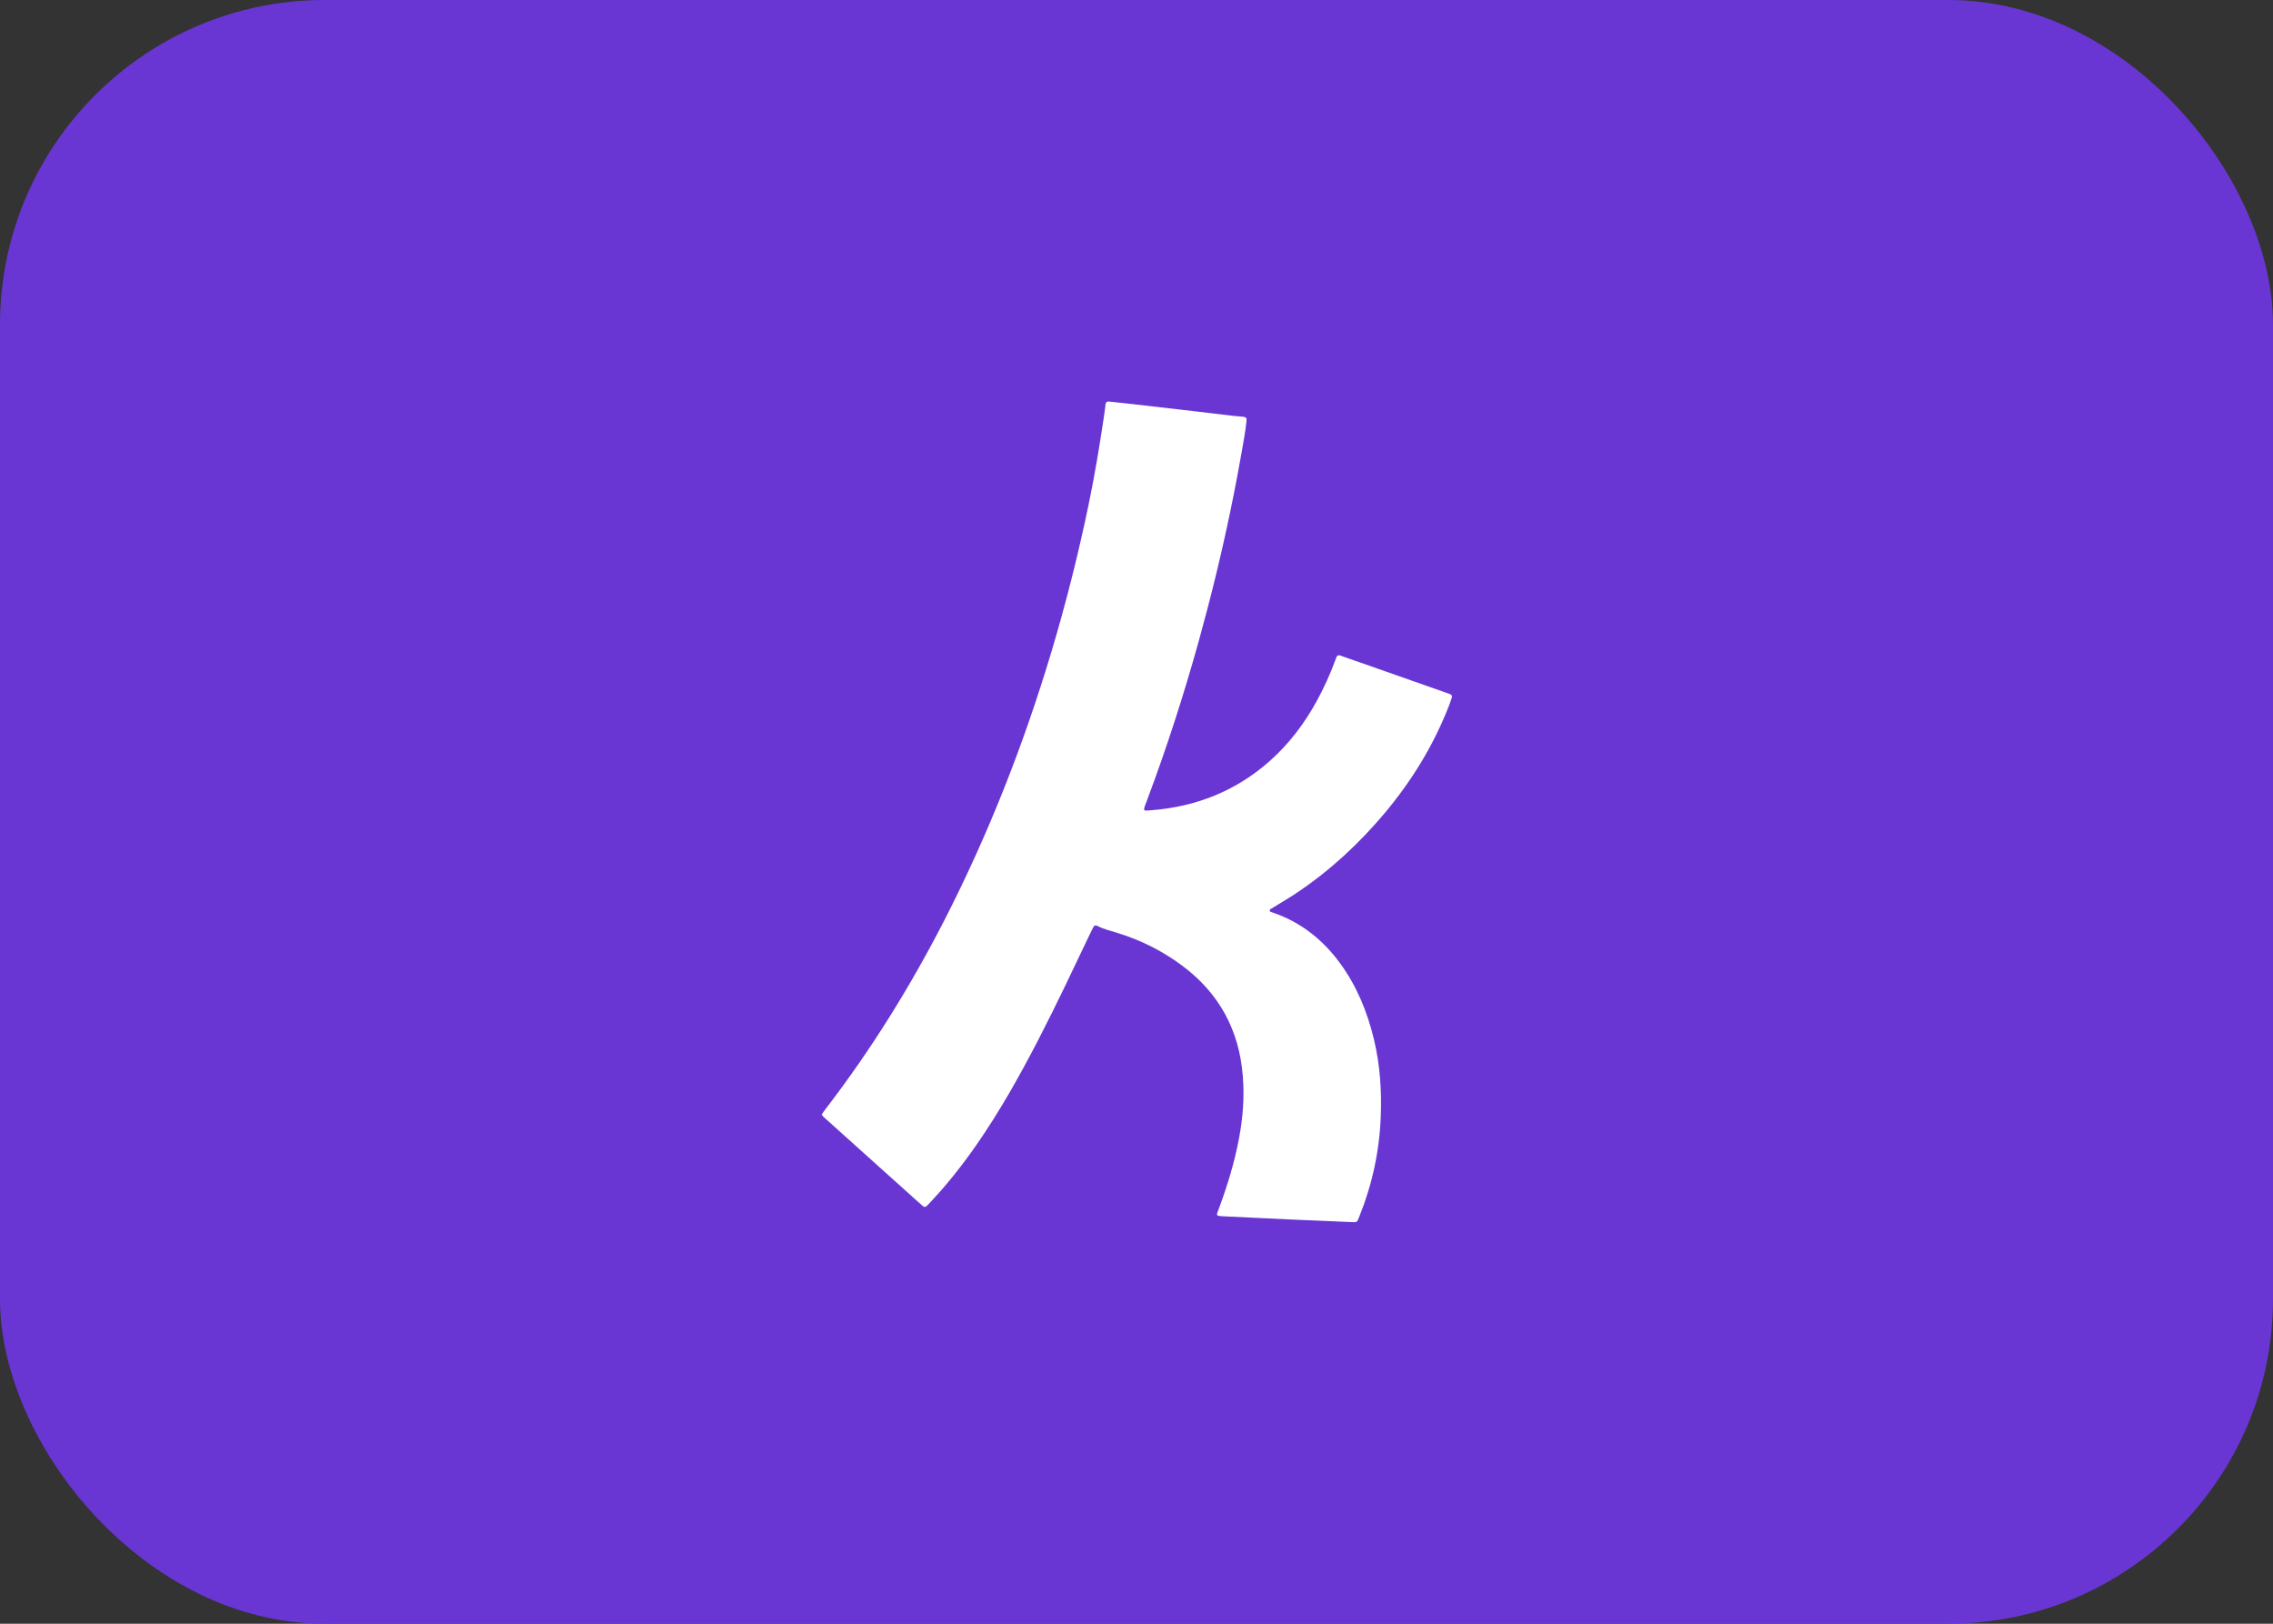 <svg width="28" height="20" viewBox="0 0 28 20" fill="none" xmlns="http://www.w3.org/2000/svg">
<rect x="0" y="0" width="28" height="20" fill="#333333" stroke="none"/>
<rect width="28" height="20" rx="4" fill="#6936D3"/>
<rect x="7" y="3" width="14" height="14" rx="7" fill="#6936D3"/>
<g clip-path="url(#clip0_301_6010)">
<path d="M10.121 13.73C10.141 13.701 10.158 13.675 10.176 13.652C10.73 12.931 11.207 12.162 11.623 11.355C12.172 10.287 12.609 9.174 12.953 8.025C13.132 7.427 13.284 6.822 13.411 6.211C13.484 5.86 13.543 5.505 13.596 5.15C13.605 5.093 13.612 5.036 13.619 4.978C13.622 4.952 13.638 4.944 13.661 4.946C13.739 4.954 13.817 4.962 13.894 4.971C14.123 4.997 14.353 5.023 14.582 5.05C14.788 5.074 14.993 5.099 15.199 5.123C15.236 5.127 15.273 5.128 15.311 5.133C15.349 5.137 15.36 5.149 15.355 5.185C15.348 5.249 15.34 5.313 15.329 5.376C15.277 5.68 15.221 5.984 15.158 6.286C15.046 6.827 14.915 7.363 14.767 7.896C14.584 8.553 14.376 9.201 14.136 9.84C14.133 9.849 14.13 9.859 14.126 9.868C14.074 10.001 14.074 9.989 14.203 9.978C14.752 9.932 15.237 9.735 15.649 9.367C15.884 9.157 16.071 8.908 16.222 8.632C16.308 8.474 16.383 8.311 16.445 8.142C16.451 8.126 16.456 8.11 16.463 8.094C16.473 8.072 16.488 8.066 16.512 8.075C16.591 8.104 16.672 8.131 16.752 8.159C17.101 8.282 17.45 8.404 17.799 8.527C17.821 8.535 17.843 8.543 17.866 8.551C17.884 8.559 17.89 8.575 17.884 8.593C17.873 8.628 17.86 8.663 17.847 8.698C17.659 9.18 17.392 9.615 17.061 10.011C16.743 10.39 16.383 10.724 15.97 11C15.88 11.06 15.786 11.114 15.694 11.172C15.679 11.181 15.664 11.189 15.65 11.198C15.638 11.207 15.638 11.225 15.651 11.231C15.661 11.235 15.67 11.238 15.68 11.241C16.023 11.358 16.293 11.572 16.505 11.861C16.713 12.144 16.843 12.462 16.925 12.802C17 13.115 17.021 13.432 17.009 13.752C16.993 14.176 16.905 14.585 16.747 14.979C16.739 14.998 16.732 15.017 16.723 15.035C16.716 15.047 16.704 15.054 16.689 15.054C16.679 15.054 16.669 15.053 16.659 15.053C16.408 15.042 16.157 15.032 15.905 15.021C15.624 15.008 15.342 14.995 15.061 14.981C15.044 14.98 15.027 14.979 15.01 14.976C14.994 14.973 14.989 14.96 14.993 14.946C15.001 14.92 15.012 14.895 15.021 14.87C15.123 14.592 15.209 14.311 15.263 14.02C15.311 13.768 15.33 13.515 15.31 13.26C15.267 12.69 15.018 12.23 14.556 11.889C14.313 11.709 14.047 11.577 13.759 11.489C13.678 11.464 13.595 11.445 13.519 11.405C13.498 11.393 13.48 11.398 13.468 11.42C13.456 11.444 13.444 11.469 13.432 11.493C13.221 11.934 13.014 12.376 12.789 12.81C12.558 13.256 12.312 13.694 12.025 14.107C11.856 14.349 11.673 14.582 11.471 14.797C11.455 14.815 11.439 14.832 11.422 14.849C11.398 14.871 11.387 14.872 11.361 14.849C11.294 14.791 11.229 14.731 11.163 14.672C10.825 14.368 10.487 14.064 10.148 13.76C10.141 13.753 10.135 13.745 10.121 13.729L10.121 13.73Z" fill="white"/>
</g>
<defs>
<clipPath id="clip0_301_6010">
<rect width="7.765" height="10.108" fill="white" transform="translate(10.121 4.946)"/>
</clipPath>
</defs>
</svg>
